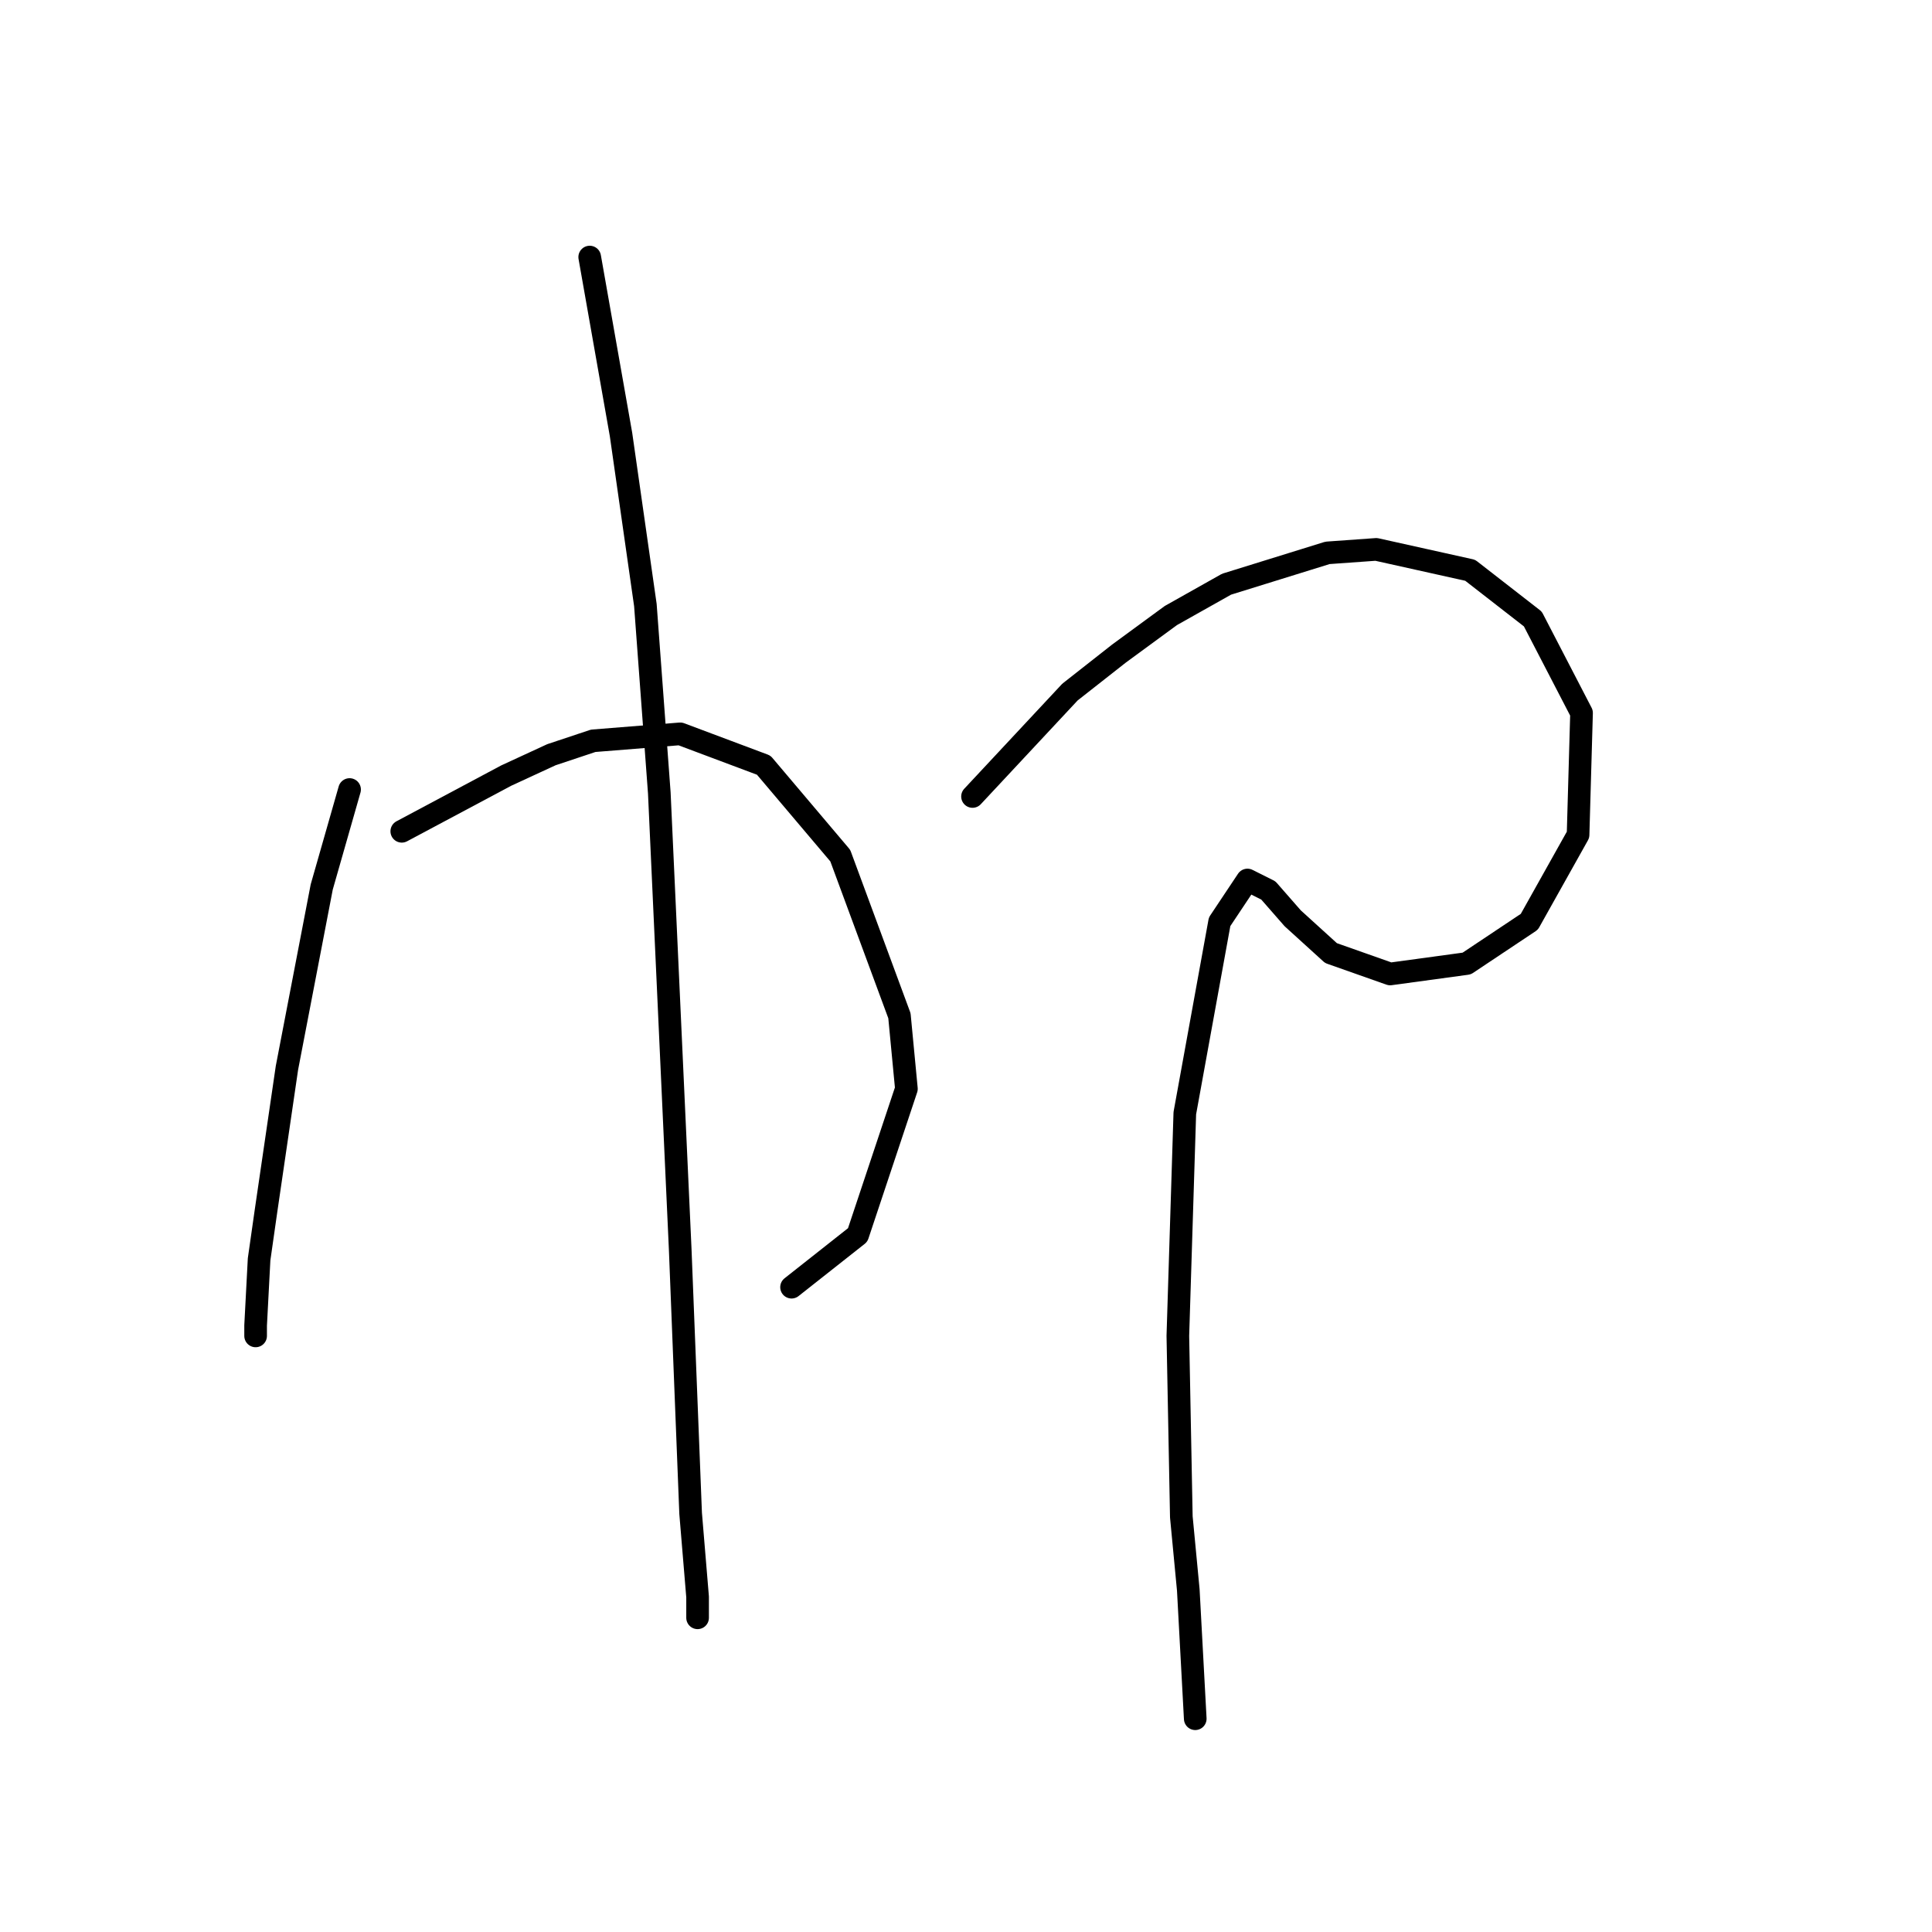 <?xml version="1.0" standalone="no"?>
    <svg width="256" height="256" xmlns="http://www.w3.org/2000/svg" version="1.1">
    <polyline stroke="black" stroke-width="3" stroke-linecap="round" fill="transparent" stroke-linejoin="round" points="46.321 104.616 42.631 117.528 38.02 141.507 35.253 160.414 34.331 166.869 33.87 175.631 33.87 177.015 33.87 176.553 33.87 176.553 " />
        <polyline stroke="black" stroke-width="3" stroke-linecap="round" fill="transparent" stroke-linejoin="round" points="53.238 110.15 67.072 102.771 73.067 100.004 78.6 98.16 90.129 97.238 101.196 101.388 111.341 113.377 119.18 134.59 120.103 144.274 113.647 163.642 104.885 170.559 104.885 170.559 " />
        <polyline stroke="black" stroke-width="3" stroke-linecap="round" fill="transparent" stroke-linejoin="round" points="78.139 34.062 82.289 57.58 85.517 80.176 87.362 105.077 90.129 165.486 91.512 200.533 92.434 211.6 92.434 214.367 92.434 214.367 " />
        <polyline stroke="black" stroke-width="3" stroke-linecap="round" fill="transparent" stroke-linejoin="round" points="128.864 105.538 141.776 91.704 148.232 86.631 155.149 81.559 162.527 77.409 175.9 73.258 182.356 72.797 194.807 75.564 203.108 82.02 209.563 94.471 209.102 110.611 202.646 122.139 194.346 127.673 184.201 129.056 176.362 126.289 171.289 121.678 168.061 117.989 165.294 116.605 161.605 122.139 156.994 147.502 156.071 177.015 156.533 200.994 157.455 210.678 158.377 227.74 158.377 227.74 " />
        </svg>